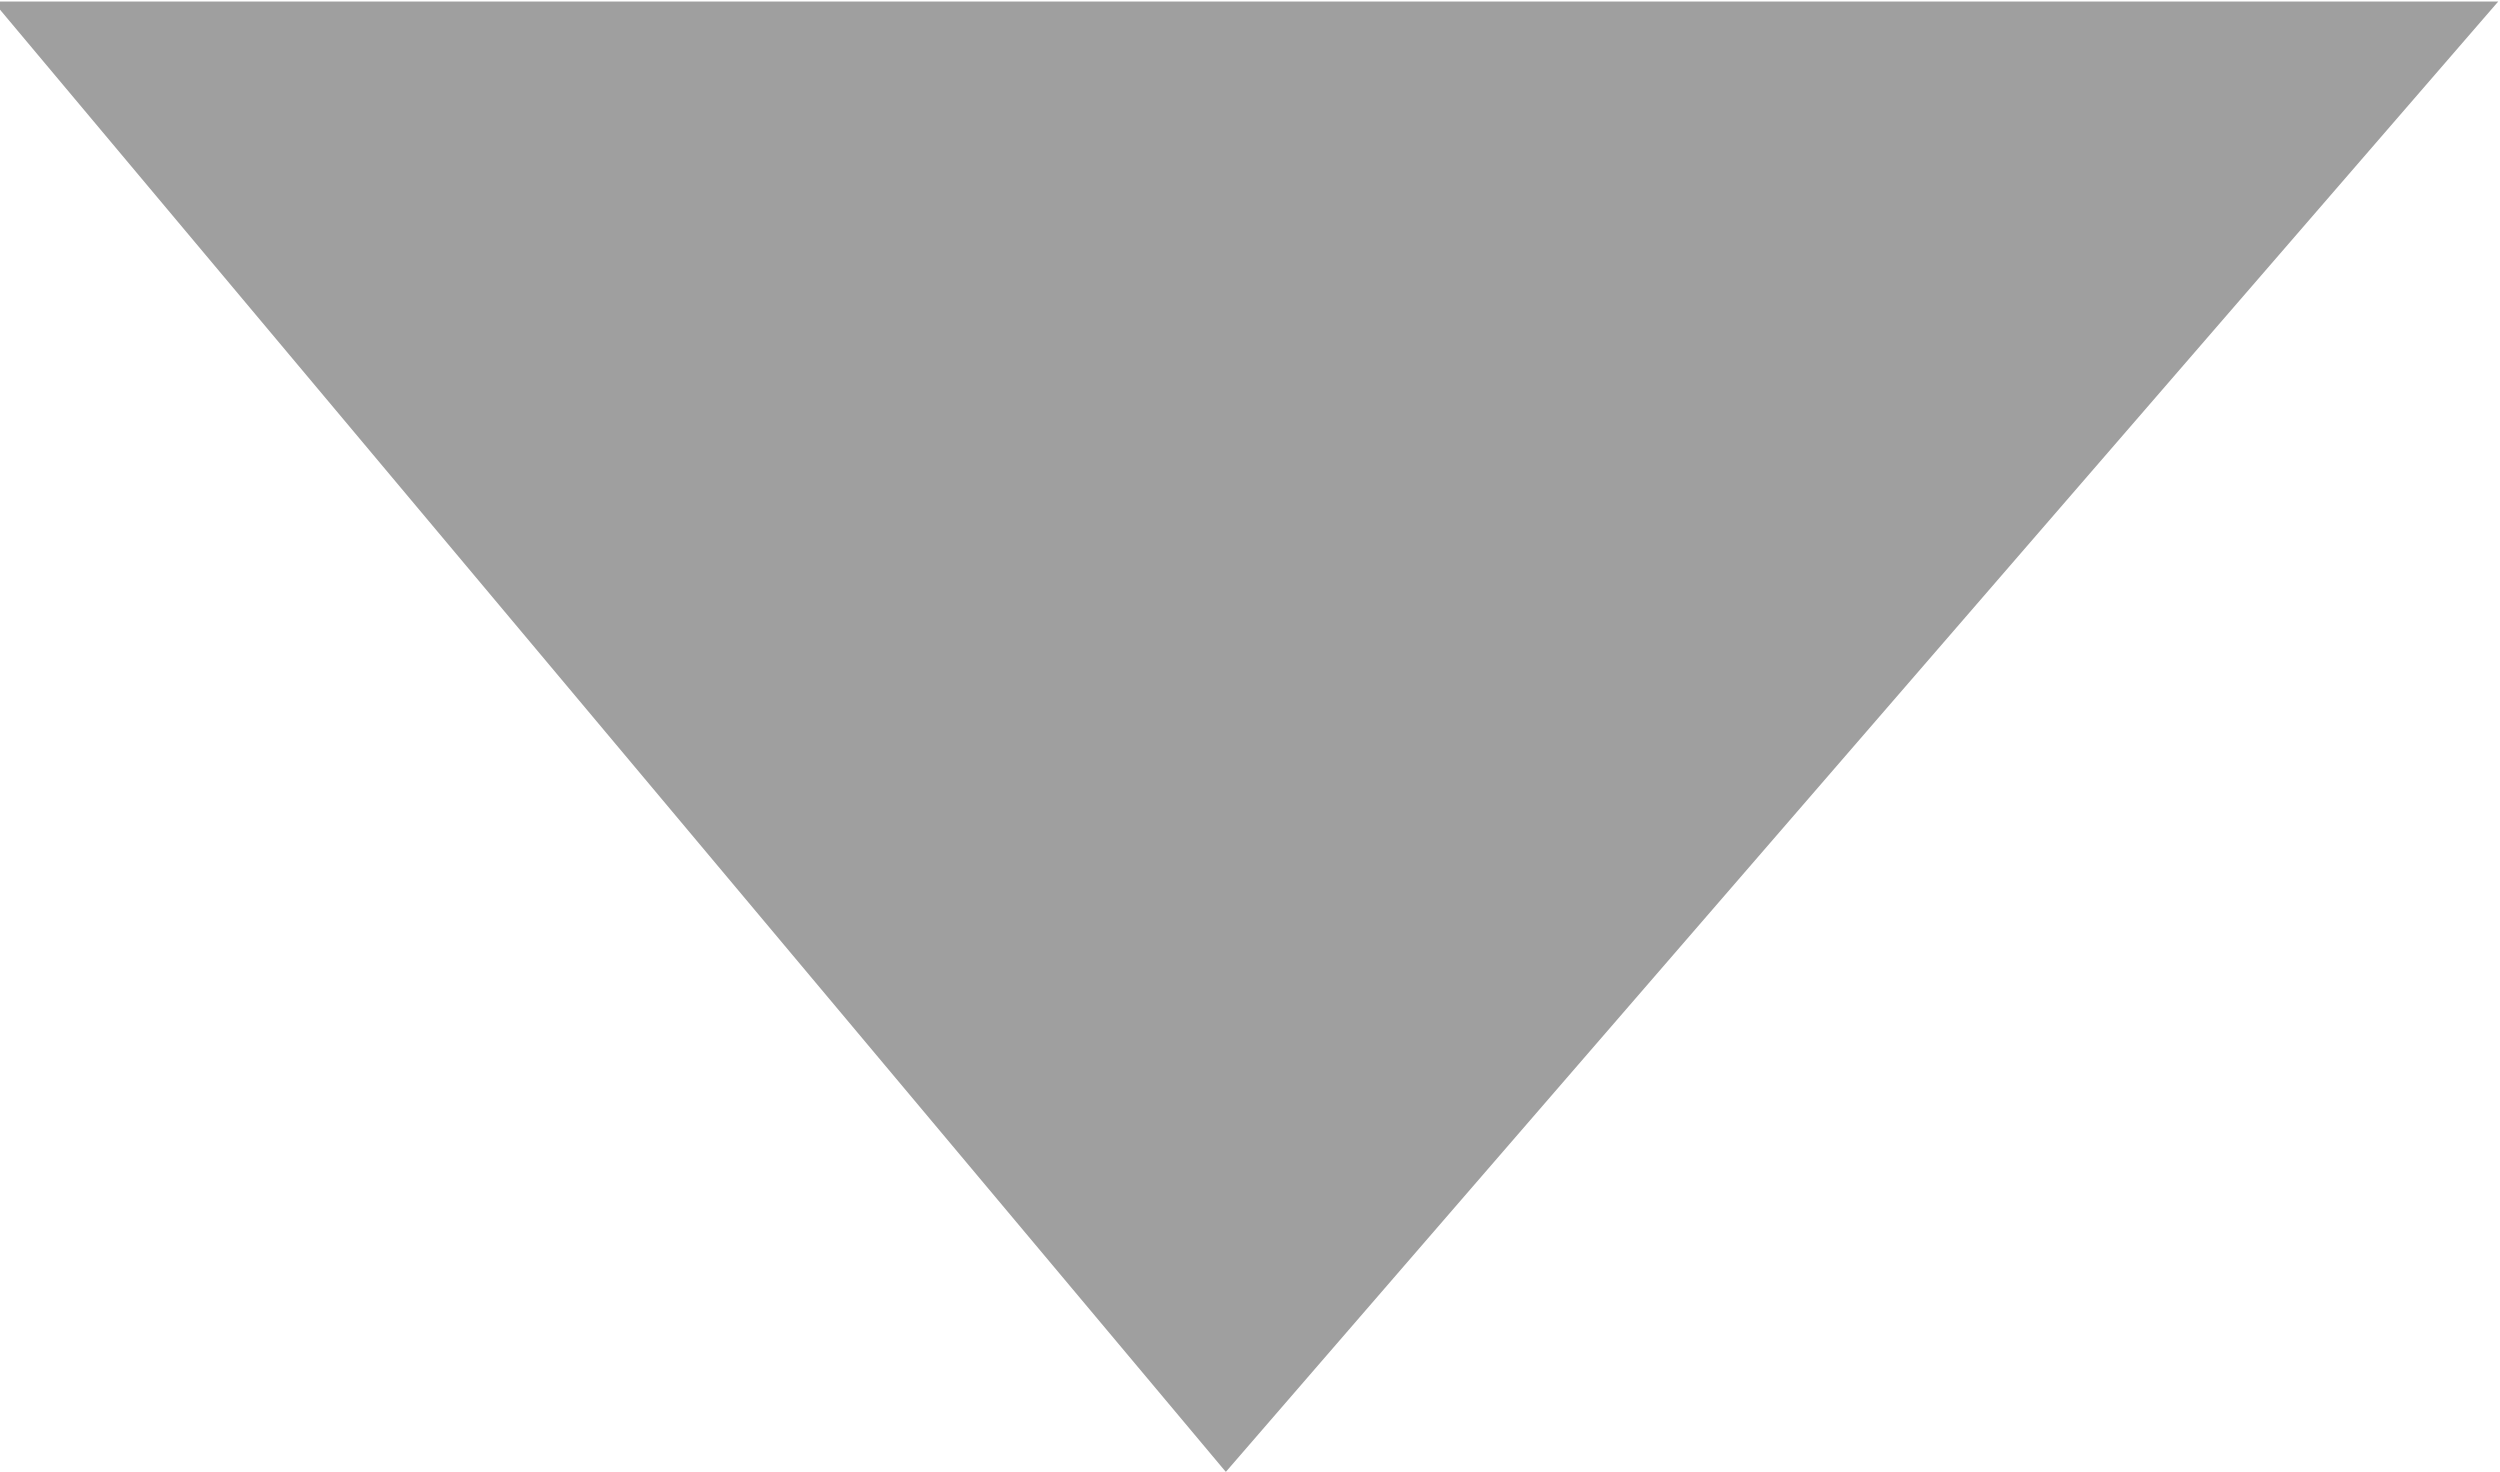 <svg xmlns="http://www.w3.org/2000/svg" xmlns:xlink="http://www.w3.org/1999/xlink" preserveAspectRatio="xMidYMid" width="9.875" height="5.813" viewBox="0 0 9.875 5.813">
  <defs>
    <style>
      .cls-1 {
        fill: #9f9f9f;
        fill-rule: evenodd;
      }
    </style>
  </defs>
  <path d="M-0.027,0.006 L9.868,0.006 L4.842,5.814 L-0.027,0.006 Z" class="cls-1"/>
</svg>
